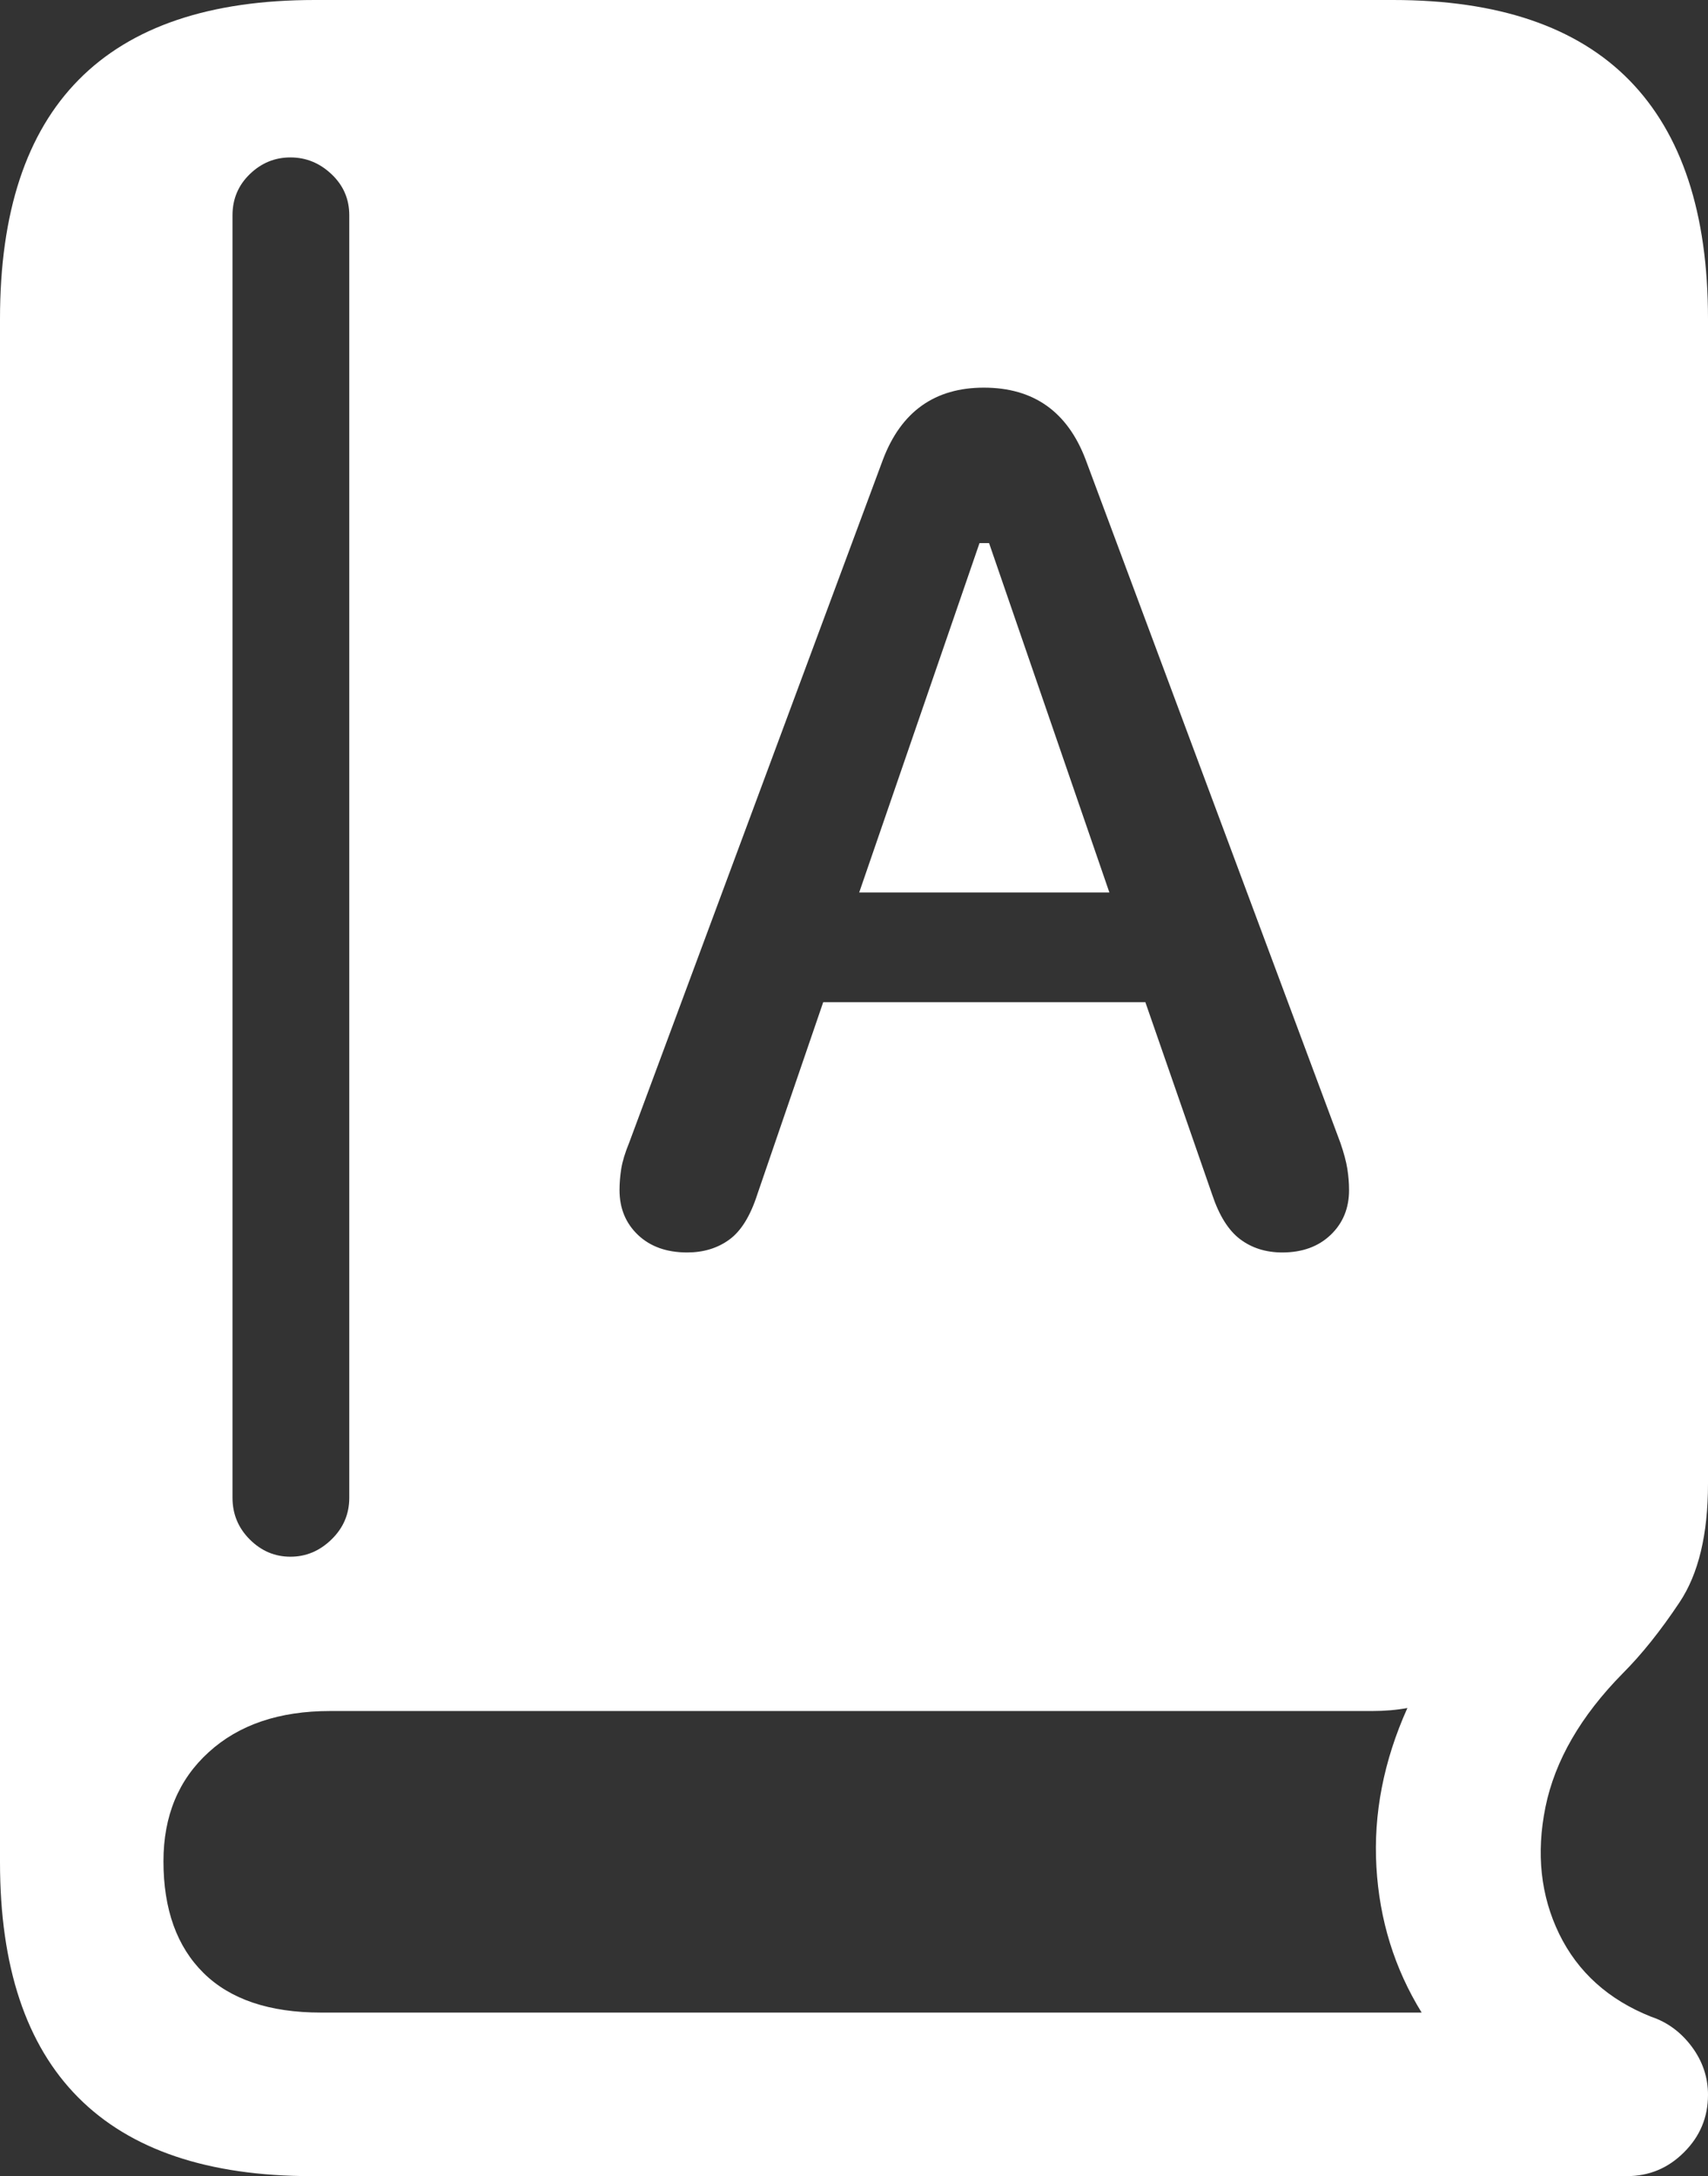 <?xml version="1.0" encoding="UTF-8"?>
<!--Generator: Apple Native CoreSVG 175.5-->
<!DOCTYPE svg
PUBLIC "-//W3C//DTD SVG 1.1//EN"
       "http://www.w3.org/Graphics/SVG/1.1/DTD/svg11.dtd">
<svg version="1.1" xmlns="http://www.w3.org/2000/svg" xmlns:xlink="http://www.w3.org/1999/xlink" width="16.426" height="20.928">
 <rect width="100%" height="100%" fill="#333333" stroke="none"/>
 <g>
  <rect height="20.928" opacity="0" width="16.426" x="0" y="0"/>
  <path d="M2.998 20.928L15.645 20.928Q15.967 20.928 16.196 20.698Q16.426 20.469 16.426 20.146Q16.426 19.893 16.27 19.683Q16.113 19.473 15.879 19.395Q15.264 19.15 14.995 18.599Q14.727 18.047 14.863 17.378Q15 16.709 15.605 16.094Q15.879 15.82 16.152 15.41Q16.426 15 16.426 14.268L16.426 3.066Q16.426 1.543 15.669 0.771Q14.912 0 13.398 0L3.027 0Q1.514 0 0.757 0.767Q0 1.533 0 3.066L0 17.91Q0 19.414 0.752 20.171Q1.504 20.928 2.998 20.928ZM3.086 19.355Q2.344 19.355 1.958 18.975Q1.572 18.594 1.572 17.9Q1.572 17.246 2.007 16.851Q2.441 16.455 3.174 16.455L13.193 16.455Q13.379 16.455 13.535 16.426Q13.193 17.188 13.237 17.954Q13.281 18.721 13.672 19.355ZM2.793 14.971Q2.568 14.971 2.402 14.805Q2.236 14.639 2.236 14.404L2.236 2.07Q2.236 1.836 2.402 1.675Q2.568 1.514 2.793 1.514Q3.018 1.514 3.188 1.675Q3.359 1.836 3.359 2.07L3.359 14.404Q3.359 14.639 3.188 14.805Q3.018 14.971 2.793 14.971ZM6.608 12.045Q6.313 12.045 6.135 11.876Q5.958 11.707 5.958 11.445Q5.958 11.344 5.975 11.238Q5.992 11.133 6.051 10.989L8.491 4.421Q8.753 3.728 9.462 3.728Q10.179 3.728 10.441 4.421L12.89 10.989Q12.94 11.133 12.957 11.238Q12.974 11.344 12.974 11.445Q12.974 11.707 12.797 11.876Q12.62 12.045 12.332 12.045Q12.096 12.045 11.927 11.918Q11.758 11.791 11.657 11.487L11.015 9.638L7.917 9.638L7.283 11.487Q7.182 11.8 7.013 11.922Q6.844 12.045 6.608 12.045ZM8.263 8.583L10.669 8.583L9.512 5.223L9.42 5.223Z" fill="#ffffff"/>
 </g>
</svg>
